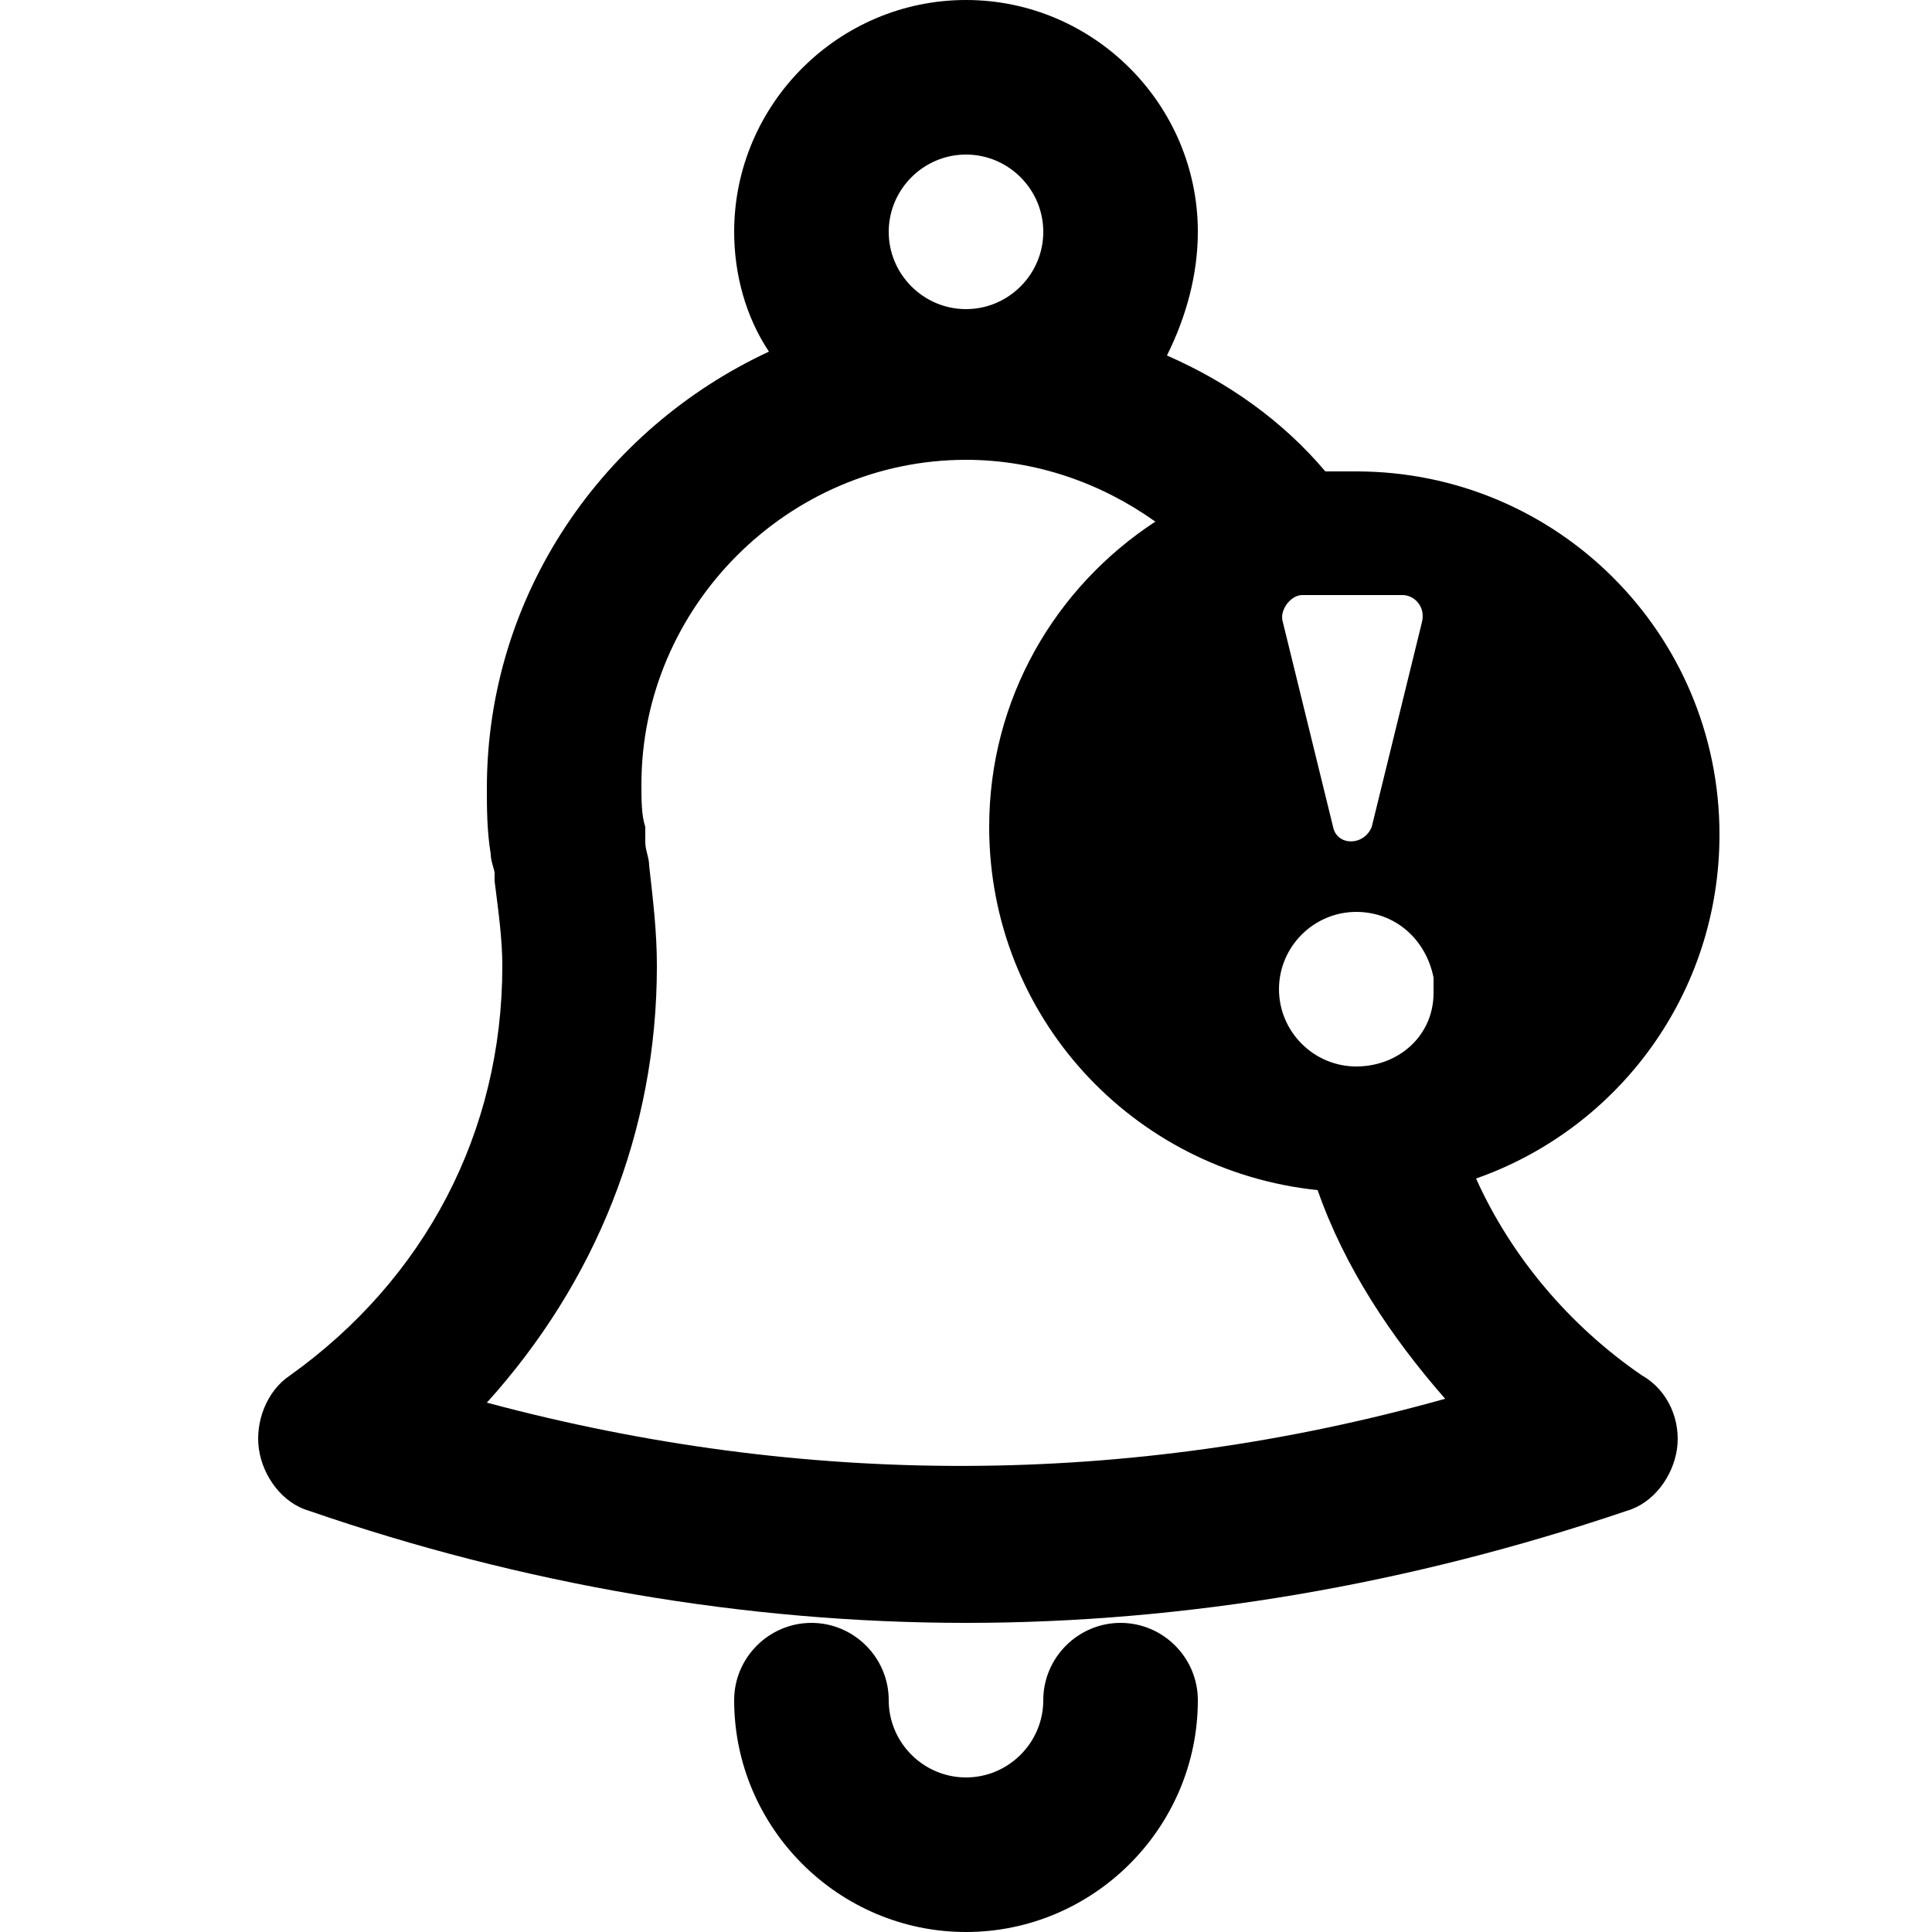 <?xml version="1.0" encoding="utf-8"?>
<!-- Generator: Adobe Illustrator 22.0.1, SVG Export Plug-In . SVG Version: 6.00 Build 0)  -->
<svg version="1.1" id="Layer_1" xmlns="http://www.w3.org/2000/svg" x="0px" y="0px"
	viewBox="0 0 50 50" style="enable-background:new 0 0 50 50;" xml:space="preserve">
<style type="text/css">
	.st0{display:none;}
	.st1{display:inline;}
	.st2{fill:none;}
</style>
<g>
	<g class="st0">
		<path class="st1" d="M72.1-14.6H3.3c-1.7,0-3.1-1.4-3.1-3.1l0,0c0-1.7,1.4-3.1,3.1-3.1h68.8c1.7,0,3.1,1.4,3.1,3.1l0,0
			C75.2-16,73.8-14.6,72.1-14.6z"/>
		<path class="st1" d="M72.1,13.5H59.6c-1.7,0-3.1-1.4-3.1-3.1l0,0c0-1.7,1.4-3.1,3.1-3.1h12.5c1.7,0,3.1,1.4,3.1,3.1l0,0
			C75.2,12.1,73.8,13.5,72.1,13.5z"/>
		<path class="st1" d="M3.3,41.6h68.8c1.7,0,3.1-1.4,3.1-3.1l0,0c0-1.7-1.4-3.1-3.1-3.1H3.3c-1.7,0-3.1,1.4-3.1,3.1l0,0
			C0.2,40.3,1.6,41.6,3.3,41.6z"/>
		<path class="st1" d="M3.3,13.5h40.6c1.7,0,3.1-1.4,3.1-3.1l0,0c0-1.7-1.4-3.1-3.1-3.1H3.3c-1.7,0-3.1,1.4-3.1,3.1l0,0
			C0.2,12.1,1.6,13.5,3.3,13.5z"/>
	</g>
	<g class="st0">
		<path class="st1" d="M37.2,46.2c-0.7,0-1.4-0.3-1.9-0.8C33.9,44,1.4,11.4,1.4-6.7c0-11.9,7.7-19.9,19.1-19.9
			c6.2,0,11.4,2.3,15,6.1c1.2,1.3,3.2,1.3,4.3,0c3.6-3.8,8.8-6.1,15-6.1c11.7,0,19.9,8.5,19.9,20.7c0,7.5-6.1,18.4-18.1,32.6
			C48,36.9,39.2,45.3,39.1,45.4C38.6,45.9,37.9,46.2,37.2,46.2z M20.5-21.2c-8.4,0-13.7,5.5-13.7,14.5c0,11.5,17.9,33,28.4,44.2
			c1.1,1.2,3.1,1.2,4.2,0.1c11-11.1,29.9-32.5,29.9-43.4c0-9.3-5.7-15.2-14.5-15.2c-8.5,0-14.4,5.5-14.5,13.5c0,1.5-1.1,2.8-2.6,2.9
			c-1.6,0.1-2.9-1.2-2.9-2.7C35-15.6,29-21.2,20.5-21.2z"/>
	</g>
	<g class="st0">
		<g class="st1">
			<path d="M30.7,50.8c-0.5,0-1-0.1-1.4-0.4c-1.1-0.6-1.8-1.9-1.7-3.1l1.6-20c0.1-1.7,1.6-3,3.4-2.9c1.7,0.1,3,1.6,2.9,3.4l-0.4,4.7
				c-0.1,0.8,1,1.2,1.4,0.5L52.4,8.4c0.3-0.5,0-1.2-0.7-1.2H40.9c-0.5,0-1.1-0.1-1.5-0.4c-1.2-0.6-1.8-1.9-1.6-3.2l1.8-14.5
				c0.1-0.8-1-1.2-1.4-0.5L23.3,10.7c-0.3,0.5,0,1.2,0.6,1.2h8.9c1.6,0,3.1,1.2,3.2,2.8c0.2,1.9-1.3,3.4-3.1,3.4H16.7
				c-0.8,0-1.6-0.3-2.2-0.8c-1.2-1.1-1.3-2.8-0.5-4l28.1-41.7c0.7-1,1.9-1.6,3.1-1.4c1.7,0.3,2.9,1.8,2.7,3.5L44.4,1h14.3
				c0.8,0,1.6,0.3,2.2,0.8c1.2,1.1,1.3,2.8,0.5,4L33.3,49.4C32.7,50.3,31.7,50.8,30.7,50.8z"/>
		</g>
	</g>
	<g class="st0">
		<path class="st1" d="M77.5,45.9L55.1,22.2c-1.3,1.6-2.8,3.1-4.4,4.5l22.4,23.4c1.3,1.3,3.4,1.2,4.5-0.2
			C78.6,48.7,78.5,47,77.5,45.9z"/>
		<path class="st1" d="M50.3,19.5c-5.2,6.3-13.3,10.1-22.1,9.6C14.6,28.2,3.7,16.9,3.3,3.3C2.9-12.2,15.8-24.8,31.4-23.9
			c12.8,0.7,23.4,10.8,24.8,23.5c0.4,3.9,0,7.7-1.1,11.1c-0.4,1.1-0.1,2.3,0.7,3.1l0,0c1.6,1.7,4.5,1.1,5.2-1.1
			c1.3-3.9,1.8-8.1,1.5-12.5c-1.1-16.4-14.5-29.6-31-30.4c-18.6-0.9-34,13.7-34.4,32c-0.4,17.8,13.8,32.9,31.6,33.6
			c11,0.4,20.9-4.6,27.1-12.6l-3.2-3.4C52,18.8,50.9,18.8,50.3,19.5z"/>
	</g>
	<g class="st0">
		<g class="st1">
			<path d="M59.6,46.3c-0.7,0-1.5-0.3-2.1-0.8L43.6,33.1c-0.6-0.5-1.3-0.8-2.1-0.8h-32c-5.2,0-9.4-4.2-9.4-9.4v-37.5
				c0-5.2,4.2-9.4,9.4-9.4h56.2c5.2,0,9.4,4.2,9.4,9.4v37.5c0,5.2-4.2,9.4-9.4,9.4h-6.2c-1.7,0-3.1-1.4-3.1-3.1s1.4-3.1,3.1-3.1h6.2
				c1.7,0,3.1-1.4,3.1-3.1v-37.6c0-1.7-1.4-3.1-3.1-3.1H9.6c-1.7,0-3.1,1.4-3.1,3.1v37.5c0,1.7,1.4,3.1,3.1,3.1h32
				c2.3,0,4.5,0.9,6.3,2.4l13.8,12.5c1.3,1.2,1.4,3.1,0.2,4.4C61.3,46,60.4,46.3,59.6,46.3z"/>
		</g>
	</g>
	<path class="st0" d="M64.3-3.7L64.3-3.7c-0.1-14.9-12-26.5-26.6-26.5S11.2-18.6,11.1-3.7l0,0l0,0l0,0l0,0
		c0.1,20.2,23.6,40.6,24.6,41.5c0.6,0.5,1.3,0.8,2,0.8s1.4-0.3,2-0.8C40.7,36.9,64.2,16.6,64.3-3.7L64.3-3.7
		C64.3-3.6,64.3-3.6,64.3-3.7C64.3-3.6,64.3-3.7,64.3-3.7z M39.9,29c-1.2,1.2-3.2,1.2-4.4,0C29,22.4,17.4,8.9,17.4-3.6
		c0-11,9.1-20.3,20.3-20.3S58-14.6,58-3.6C58,8.9,46.4,22.4,39.9,29z M64.3,38.5c0,8.2-13.4,12.5-26.6,12.5s-26.6-4.3-26.6-12.5
		c0-3.8,2.9-6.7,7.3-8.8c1.2-0.6,2.7-0.2,3.6,0.8c0,0,0,0,0,0.1c1.3,1.6,0.8,3.9-1.1,4.8c-2.4,1.2-3.6,2.4-3.6,3.2
		c0,1.9,6.9,6.2,20.3,6.2s20.3-4.4,20.3-6.2c0-0.8-1.2-2-3.6-3.2c-1.8-0.9-2.4-3.2-1.1-4.8c0,0,0,0,0-0.1c0.9-1,2.4-1.4,3.6-0.8
		C61.4,31.8,64.3,34.7,64.3,38.5z M37.7-14.6c-6,0-10.9,4.9-10.9,10.9s4.9,11,10.9,11S48.6,2.4,48.6-3.6S43.7-14.6,37.7-14.6z
		 M37.7,1C35.1,1,33-1.1,33-3.7s2.1-4.7,4.7-4.7s4.7,2.1,4.7,4.7S40.3,1,37.7,1z"/>
	<g class="st0">
		<path class="st1" d="M37.7,26.8c-9,0-16.4-7.4-16.4-16.4S28.7-6,37.7-6s16.4,7.4,16.4,16.4c0,1.3-0.2,2.6-0.5,3.9
			c-0.4,1.7-2.1,2.7-3.8,2.3s-2.7-2.1-2.3-3.8c0.2-0.8,0.3-1.6,0.3-2.4c0-5.6-4.6-10.2-10.2-10.2S27.5,4.8,27.5,10.4
			s4.6,10.2,10.2,10.2c1.2,0,2.4-0.2,3.6-0.6c1.6-0.6,3.4,0.2,4,1.8s-0.2,3.4-1.8,4C41.6,26.5,39.7,26.8,37.7,26.8z M49.7,41.6v-3
			l1.9,2.1c1.8,1.8,4.1,2.7,6.6,2.7s4.8-1,6.6-2.7l3.3-3.3c1.8-1.8,2.7-4.1,2.7-6.6s-1-4.7-2.8-6.5l-2.1-2h3c5.2,0,9.8-4.5,9.8-9.7
			V7.9c0-5.2-4.6-9.7-9.8-9.7h-3L68-3.7c3.7-3.7,3.7-9.5,0-13.2l-3.3-3.3c-1.8-1.8-4.1-2.7-6.6-2.7s-4.7,1-6.5,2.8l-1.9,2.2v-2.9
			c0-5.2-4.5-9.8-9.7-9.8h-4.7c-5.2,0-9.7,4.6-9.7,9.8v3l-1.9-2.1c-1.8-1.8-4.1-2.7-6.6-2.7s-4.8,1-6.6,2.7l-3.3,3.3
			c-3.7,3.7-3.6,9.5,0,13.1l2.1,1.9h-3c-5,0-9.6,4.5-9.6,9.7v4.7c0,5.2,4.6,9.7,9.8,9.7h3l-2.1,1.9c-3.7,3.7-3.7,9.5,0,13.2l3.3,3.3
			c1.8,1.8,4.1,2.7,6.6,2.7s4.7-1,6.5-2.8l1.9-2.1v3c0,5.2,4.5,9.8,9.7,9.8h4.7C45.2,51.4,49.7,46.8,49.7,41.6z M22.6,33.3l-3.1,3.1
			c-0.6,0.6-1.4,0.9-2.2,0.9c-0.8,0-1.6-0.3-2.2-0.9L11.7,33c-1.2-1.2-1.2-3.2,0-4.4l3.1-3.1c1.6-1.6,2.1-4.3,1.2-6.4
			c-0.9-2.1-2.9-3.7-5.2-3.7H6.4c-1.7,0-2.7-0.9-2.7-2.7V8c0-1.7,1-2.7,2.8-2.7h4.4c2.3,0,4.3-1.6,5.2-3.8V1.4
			c0.9-2.1,0.4-4.6-1.2-6.2l-3.2-3c-1.2-1.2-1.2-3.2,0-4.4l3.3-3.3c0.6-0.6,1.4-0.9,2.2-0.9s1.6,0.3,2.2,0.9l2.8,2.8
			c1.2,1.2,2.7,1.8,4.4,1.8c0.8,0,1.6-0.2,2.3-0.4l0,0h0.2c1.9-0.8,3.4-2.6,3.4-4.7v-4.8c0-1.7,0.9-2.8,2.7-2.8h4.7
			c1.7,0,2.7,1,2.7,2.8v4.4c0,2.3,1.6,4.3,3.8,5.2c0.7,0.3,1.5,0.4,2.3,0.4c1.5,0,3-0.6,4-1.6l3.1-3.1c0.6-0.6,1.4-0.9,2.2-0.9
			s1.6,0.3,2.2,0.9l3.3,3.3c1.2,1.2,1.2,3.2,0,4.4l-3.1,3.1c-1.6,1.6-2.1,4.3-1.2,6.4c0.9,2.1,2.9,3.7,5.2,3.7h4.4
			c1.7,0,2.8,0.9,2.8,2.7v4.7c0,1.7-1,2.7-2.8,2.7h-4.4c-2.3,0-4.3,1.6-5.2,3.7v0.1v0.1c-0.9,2.1-0.4,4.5,1.2,6.2l3.1,3.1
			c1.2,1.2,1.2,3.2,0,4.4l-3.2,3.3c-0.6,0.6-1.4,0.9-2.2,0.9s-1.6-0.3-2.2-0.9l-3.1-3.1c-1.1-1.1-2.5-1.6-4-1.6
			c-0.7,0-1.4,0.1-2.1,0.4h-0.3c-2.1,0.9-3.7,2.9-3.7,5.2v4.4c0,1.7-0.9,2.8-2.7,2.8h-4.7c-1.7,0-2.7-1-2.7-2.8v-4.4
			c0-2.3-1.6-4.3-3.8-5.2c-0.7-0.3-1.5-0.4-2.3-0.4C25.2,31.6,23.6,32.2,22.6,33.3z"/>
	</g>
	<g class="st0">
		<path class="st1" d="M65.8,35.4c-0.8,0-1.6-0.3-2.2-0.9L52,22.9H25.2c-5.2,0-9.4-4.2-9.4-9.4v-28.1c0-5.2,4.2-9.4,9.4-9.4H69
			c5.2,0,9.4,4.2,9.4,9.4v28.1c0,5.2-4.2,9.4-9.4,9.4h-0.8c-1.7,0-3.1-1.4-3.1-3.1s1.4-3.1,3.1-3.1H69c1.7,0,3.1-1.4,3.1-3.1v-28.2
			c0-1.7-1.4-3.1-3.1-3.1H25.2c-1.7,0-3.1,1.4-3.1,3.1v28.1c0,1.7,1.4,3.1,3.1,3.1h28.1c0.8,0,1.6,0.3,2.2,0.9L68,30
			c1.2,1.2,1.2,3.2,0,4.4C67.4,35.1,66.6,35.4,65.8,35.4z M12.7,32.3c0-1.7-1.4-3.1-3.1-3.1H6.5c-1.7,0-3.1-1.4-3.1-3.1V-1.3
			c0-1.7,1.4-3.1,3.1-3.1h3.1c1.7,0,3.1-1.4,3.1-3.1s-1.4-3.1-3.1-3.1H6.5c-5.2,0-9.4,4.2-9.4,9.4v27.3c0,5.2,4.2,9.4,9.4,9.4h3.1
			C11.3,35.4,12.7,34,12.7,32.3z M14.9,47l11.6-11.6h23.7c1.7,0,3.1-1.4,3.1-3.1s-1.4-3.1-3.1-3.1h-25c-0.8,0-1.6,0.3-2.2,0.9
			L10.5,42.6c-1.2,1.2-1.2,3.2,0,4.4c0.6,0.6,1.4,0.9,2.2,0.9S14.3,47.6,14.9,47z"/>
	</g>
	<g class="st0">
		<path class="st1" d="M40.8,51c-1,0-2-0.5-2.9-1.7c-0.2-0.3-0.2-0.6-0.2-0.9V25.1c0-0.4,0.2-0.8,0.5-1.1c2.7-2.4,5.8-0.6,5.8,2v3.9
			c0,0.8,1.1,1.1,1.5,0.3C52.3,15.2,62.3-6.6,68-19c0.3-0.7-0.4-1.3-1-1L16.6,2.7c-0.8,0.3-0.5,1.5,0.3,1.5h20.8
			c3.5,0,6.2,2.8,6.2,6.4v3.9c0,0.4-0.2,0.8-0.5,1.1c-2.7,2.4-5.8,0.6-5.8-2V12c0-0.9-0.7-1.6-1.6-1.6H-2.2c-0.3,0-0.6-0.1-0.8-0.2
			c-2.4-1.8-1.7-4.8,0.4-5.8L73.9-30c1.9-0.9,4.3,0.3,4.5,3c0,0.2,0,0.4-0.1,0.6C66.7-1.1,44.2,47.9,43.7,49.1
			C43.2,50.3,42,51,40.8,51z"/>
	</g>
	<g class="st0">
		<path class="st1" d="M71.9,17.2c-5.9,5.9-18.3,15.9-35,15.9c-17.1,0-29.7-10.4-35.7-16.6C0,15.3,0,13.3,1.3,12.1
			c1.2-1.2,3.2-1.2,4.4,0.1c5.3,5.5,16.4,14.7,31.2,14.7c14.5,0,25.4-8.8,30.6-14c1.2-1.2,3.2-1.2,4.4,0C73.2,14,73.2,16,71.9,17.2z
			 M70.3,6.2c-1.2,0.6-2.6,0.4-3.6-0.6C63.5,2.5,59.2-0.9,54-3.5c-0.5-0.3-1.1,0.3-0.9,0.8c0.7,1.9,1.1,3.9,1.1,6
			c0,10.7-9.8,19.1-20.9,16.8c-6.5-1.4-11.7-6.5-13.1-13c-0.7-3.5-0.4-6.8,0.7-9.8c0.2-0.6-0.4-1.1-0.9-0.8
			c-5.3,2.6-9.6,6.1-12.8,9.2C6.6,6.3,5.8,6.6,5,6.6c-1.2,0-2.4-0.7-3-2.1C1.5,3.3,1.9,2,2.8,1.2C9.9-5.7,21.6-13.9,37-13.9
			c15.3,0,27,8.1,34.1,14.9C72.5,2.5,72.3,5.1,70.3,6.2z M47.6,5.4c1-2.7-1.5-5.1-4.1-4.1c-0.8,0.3-1.4,0.9-1.7,1.7
			c-1,2.7,1.5,5.1,4.1,4.1C46.7,6.7,47.3,6.1,47.6,5.4z"/>
	</g>
	<g class="st0">
		<path class="st1" d="M62.7,26c-3.5,0-6.6,1.4-8.9,3.7L24.9,13.1c0.2-0.9,0.3-1.8,0.3-2.7c0-1.3-0.2-2.6-0.6-3.7l29-15.8
			c2.3,2.4,5.5,4,9.1,4c6.9,0,12.5-5.6,12.5-12.5s-5.6-12.6-12.5-12.6s-12.5,5.6-12.5,12.5c0,1.1,0.1,2.1,0.4,3.1l-29.3,16
			c-2.2-2.1-5.3-3.5-8.6-3.5C5.8-2.1,0.2,3.5,0.2,10.4s5.6,12.5,12.5,12.5c3.7,0,7.1-1.7,9.4-4.3l28.6,16.6
			c-0.3,1.1-0.5,2.2-0.5,3.3c0,6.9,5.6,12.5,12.5,12.5s12.5-5.6,12.5-12.5S69.6,26,62.7,26z M62.7-24c3.4,0,6.2,2.8,6.2,6.2
			s-2.8,6.2-6.2,6.2c-2.4,0-4.4-1.3-5.5-3.3l0,0c-0.5-0.9-0.8-1.9-0.8-3C56.5-21.2,59.3-24,62.7-24z M12.7,16.6
			c-3.4,0-6.2-2.8-6.2-6.2s2.8-6.2,6.2-6.2s6.2,2.8,6.2,6.2S16.1,16.6,12.7,16.6z M62.7,44.8c-3.4,0-6.2-2.8-6.2-6.2
			s2.8-6.2,6.2-6.2c3.4,0,6.2,2.8,6.2,6.2S66.1,44.8,62.7,44.8z"/>
	</g>
	<g class="st0">
		<path class="st1" d="M24.6-13.7c-1.3-1.2-1.3-3.4,0-4.6l10.9-10.9c1.2-1.2,3.2-1.2,4.4,0l10.9,10.9c1.3,1.3,1.3,3.4,0,4.6
			c-0.6,0.5-1.3,0.8-2.1,0.8s-1.7-0.3-2.3-0.9l-5.7-5.8v39.3c0,1.7-1.3,3.1-3,3.1s-3-1.4-3-3.1v-39.3l-5.8,5.7
			c-0.6,0.6-1.4,0.9-2.2,0.9C25.9-12.9,25.1-13.2,24.6-13.7z M62.7-9.6h-10c-1.6,0-3.1,1.1-3.2,2.7c-0.2,1.9,1.2,3.3,3,3.3h8.6
			c0.9,0,1.6,0.6,1.6,1.5v45.3c0,0.9-0.7,1.2-1.6,1.2H14.3c-0.9,0-1.6-0.3-1.6-1.2V-2.1c0-0.9,0.7-1.5,1.6-1.5h8.4
			c1.6,0,3.1-1.1,3.2-2.7c0.2-1.9-1.3-3.3-3.1-3.3H12.7c-3.5,0-6,2.5-6,5.9v48.4c0,3.5,2.5,6.6,6,6.6h50c3.5,0,6-3.2,6-6.6V-3.7
			C68.7-7.1,66.2-9.6,62.7-9.6z"/>
	</g>
	<g class="st0">
		<path class="st1" d="M37.7,1c-1.7,0-3-1.4-3-3.1v-25c0-1.7,1.3-3.1,3-3.1s3,1.4,3,3.1v25C40.7-0.4,39.4,1,37.7,1z M73.6,15.1
			c0-14.8-8.7-27.9-22.3-33.4c-1.6-0.6-3.4,0.1-4.1,1.7c-0.6,1.6,0.1,3.4,1.7,4.1C60-8,67.3,2.8,67.3,15.1
			c0,16.4-13.3,29.7-29.7,29.7S8,31.5,8,15.1C8,3,15.2-7.8,26.5-12.4c1.6-0.7,2.4-2.5,1.7-4.1c-0.7-1.6-2.5-2.4-4.1-1.7
			C10.5-12.6,1.8,0.4,1.8,15.1C1.8,34.9,17.9,51,37.7,51S73.6,34.9,73.6,15.1z"/>
	</g>
	<g class="st0">
		<path class="st1" d="M65.6-13.3l9.9-9.9c1.2-1.2,1.3-3,0.3-4.3c-1.2-1.4-3.3-1.5-4.6-0.2l-10,10l-21.4-1.9c-1.8-0.2-3.7,0.5-5,1.8
			L0.5,16.4c-2.4,2.4-2.4,6.4,0,8.8l22.1,22.2c2.4,2.4,6.4,2.4,8.8,0l34.3-34.3c1.3-1.3,2-3.1,1.8-5L65.6-13.3z M46.9,1
			c1.2,1.2,1.2,3.2,0,4.4s-3.2,1.2-4.4,0s-1.2-3.2,0-4.4S45.7-0.2,46.9,1z M25.9,41.9L6,22c-0.6-0.6-0.6-1.6,0-2.2l32.7-32.7
			c0.3-0.3,0.8-0.5,1.2-0.5l12.2,1.1c1.3,0.1,1.9,1.7,1,2.7l-4.4,4.3c-3.6-1.7-8.2-1-11,2.2C34.5,0.4,34.6,6,37.8,9.5
			c3.6,3.9,9.8,4,13.5,0.3c2.9-2.9,3.5-7.2,1.8-10.7l4.4-4.4c0.9-0.9,2.5-0.4,2.7,1l1.1,12.2c0,0.5-0.1,0.9-0.5,1.2L28.1,41.9
			C27.5,42.5,26.5,42.5,25.9,41.9z M27,29.7c-1.2,1.2-3.2,1.2-4.4,0l-4.4-4.4c-1.2-1.2-1.2-3.2,0-4.4s3.2-1.2,4.4,0l4.4,4.4
			C28.2,26.5,28.2,28.5,27,29.7z M40.2,20.9c1.2,1.2,1.2,3.2,0,4.4c-1.2,1.2-3.2,1.2-4.4,0L22.6,12c-1.2-1.2-1.2-3.2,0-4.4
			s3.2-1.2,4.4,0L40.2,20.9z"/>
	</g>
	<g class="st0">
		<path class="st1" d="M37.7,44.5c-18.9,0-34.3-15.4-34.3-34.2s15.4-34.2,34.3-34.2S72-8.5,72,10.3c0,6.8-2,13.3-5.8,19
			c-0.9,1.4-2.8,1.8-4.2,0.8c-1.4-0.9-1.8-2.8-0.8-4.2c3.1-4.6,4.7-10,4.7-15.6c0-15.5-12.7-28.1-28.2-28.1S9.5-5.2,9.5,10.3
			s12.6,28.2,28.2,28.2c5.5,0,10.9-1.6,15.5-4.6c1.4-0.9,3.3-0.5,4.2,0.9s0.5,3.3-0.9,4.2C50.9,42.6,44.4,44.5,37.7,44.5z M53.4,8.6
			L40.2-4.6c-0.7-0.7-1.7-1-2.6-0.9c-0.9-0.1-1.9,0.2-2.6,0.9L21.8,8.6c-1.1,1.1-1.3,2.8-0.5,4c1.1,1.7,3.4,1.8,4.8,0.5L33.3,6
			c0.5-0.5,1.4-0.1,1.4,0.6v17.8c0,1.4,0.7,2.7,2,3.1c2.1,0.7,4-0.9,4-3V6.8c0-0.7,0.9-1,1.4-0.6l6.9,6.9c1.4,1.4,3.7,1.2,4.8-0.5
			C54.7,11.4,54.4,9.7,53.4,8.6z"/>
	</g>
	<g class="st0">
		<g class="st1">
			<path d="M65.8-5.2H9.6C6.1-5.2,3.4-2.4,3.4,1v43.8c0,3.5,2.8,6.2,6.2,6.2h56.2c3.5,0,6.2-2.8,6.2-6.2V1
				C72.1-2.4,69.3-5.2,65.8-5.2z M64.3,44.8H11.1c-0.9,0-1.6-0.7-1.6-1.6V2.6c0-0.9,0.7-1.6,1.6-1.6h3.1c0.9,0,1.6,0.7,1.6,1.6v32.7
				c0,1.6,1.2,3.1,2.8,3.2c1.9,0.2,3.4-1.3,3.4-3.1V2.6C22,1.7,22.7,1,23.6,1h40.6c0.9,0,1.6,0.7,1.6,1.6v40.6
				C65.8,44.1,65.1,44.8,64.3,44.8z"/>
			<path d="M22.1-14.6c0-4.6,3.3-8.4,7.6-9.2c0.7-0.1,1.2,0.6,0.8,1.2c-1.4,2.3-2.2,5.1-2.2,8v3.1c0,1.7,1.4,3.1,3.1,3.1l0,0
				c1.7,0,3.1-1.4,3.1-3.1v-3.1c0-2.1,0.7-4,1.9-5.6c0.6-0.8,1.9-0.8,2.5,0c1.2,1.6,1.9,3.5,1.9,5.6v3.1c0,1.7,1.4,3.1,3.1,3.1l0,0
				c1.7,0,3.1-1.4,3.1-3.1v-3.1c0-2.9-0.8-5.7-2.2-8c0.5-0.8,0.3-0.4,0.8-1.2c4.3,0.8,7.6,4.6,7.6,9.2v3.1c0,1.7,1.4,3.1,3.1,3.1
				l0,0c1.7,0,3.1-1.4,3.1-3.1v-2.7c0-8.2-6.1-15.3-14.2-16c-2.7-0.3-5.4,0.2-7.7,1.2l0,0c-2.3-1-4.9-1.5-7.7-1.2
				c-8.1,0.7-14.2,7.8-14.2,16v2.7c0,1.7,1.4,3.1,3.1,3.1l0,0c1.7,0,3.1-1.4,3.1-3.1v-3.1C21.8-14.6,22.1-14.6,22.1-14.6z"/>
		</g>
	</g>
	<g class="st0">
		<path class="st1" d="M59.6,4.2v40.6c0,3.5-2.8,6.2-6.2,6.2H21.5c-3.1,0-5.7-2.5-5.7-5.7V4.2c0-2.3,2.5-4,5-2.6
			c0.8,0.5,1.3,1.4,1.3,2.3v39.4c0,0.9,0.7,1.6,1.6,1.6h28.1c0.9,0,1.6-0.7,1.6-1.6V3.9c0-0.9,0.5-1.8,1.3-2.3
			C57.1,0.1,59.6,1.8,59.6,4.2z M43.9,32.3H31.5c-1.7,0-3.1,1.4-3.1,3.1s1.4,3.1,3.1,3.1H44c1.7,0,3.1-1.4,3.1-3.1
			S45.7,32.3,43.9,32.3z M43.9,19.8H31.5c-1.7,0-3.1,1.4-3.1,3.1s1.4,3.1,3.1,3.1H44c1.7,0,3.1-1.4,3.1-3.1S45.7,19.8,43.9,19.8z
			 M43.9,7.3H31.5c-1.7,0-3.1,1.4-3.1,3.1s1.4,3.1,3.1,3.1H44c1.7,0,3.1-1.4,3.1-3.1S45.7,7.3,43.9,7.3z M15.8-5.2
			c0-1.7,1.4-3.1,3.1-3.1c0-5.8,4-10.7,9.4-12.1v-3.5c0-5.2,4.2-9.4,9.4-9.4s9.4,4.2,9.4,9.4v3.5c5.4,1.4,9.4,6.3,9.4,12.1
			c1.7,0,3.1,1.4,3.1,3.1s-1.4,3.1-3.1,3.1H18.9C17.2-2.1,15.8-3.5,15.8-5.2z M25.2-8.4h25c0-3.4-2.8-6.2-6.2-6.3l0,0
			c-1.7,0-3.1-1.4-3.1-3.1V-24c0-1.8-1.6-3.3-3.4-3.1c-1.6,0.2-2.8,1.6-2.8,3.2v6.1c0,1.7-1.4,3.1-3.1,3.1l0,0
			C28-14.6,25.2-11.8,25.2-8.4z"/>
	</g>
	<g class="st0">
		<path class="st1" d="M37.7,44.5c-18.9,0-34.3-15.4-34.3-34.2s15.4-34.2,34.3-34.2S72-8.5,72,10.3c0,6.8-2,13.3-5.8,19
			c-0.9,1.4-2.8,1.8-4.2,0.8c-1.4-0.9-1.8-2.8-0.8-4.2c3.1-4.6,4.7-10,4.7-15.6c0-15.5-12.7-28.1-28.2-28.1S9.5-5.2,9.5,10.3
			s12.6,28.2,28.2,28.2c5.5,0,10.9-1.6,15.5-4.6c1.4-0.9,3.3-0.5,4.2,0.9s0.5,3.3-0.9,4.2C50.9,42.6,44.4,44.5,37.7,44.5z M53.8,8.2
			c-1.1-1.7-3.4-1.8-4.8-0.5l-6.9,6.9c-0.5,0.5-1.4,0.1-1.4-0.6V-3.7c0-2-1.8-3.6-4-3c-1.3,0.4-2,1.7-2,3.1v17.8
			c0,0.7-0.9,1-1.4,0.6l-7.1-7.1c-1.4-1.4-3.7-1.2-4.8,0.5c-0.9,1.3-0.6,3,0.5,4L35,25.4c0.7,0.7,1.7,1,2.6,0.9
			c0.9,0.1,1.9-0.2,2.6-0.9l13.2-13.2C54.4,11.1,54.7,9.4,53.8,8.2z"/>
	</g>
	<g class="st0">
		<path class="st1" d="M28.3,38.5c0,3.5-2.8,6.2-6.2,6.2s-6.2-2.8-6.2-6.2s2.8-6.2,6.2-6.2S28.3,35.1,28.3,38.5z M59.6,32.3
			c-3.5,0-6.2,2.8-6.2,6.2s2.8,6.2,6.2,6.2s6.2-2.8,6.2-6.2S63,32.3,59.6,32.3z M25.3-11.6c-1.6,0-3.3,1-3.3,3c0,2.1,1.3,3,3.1,3h44
			c1,0,1.8,1.1,1.5,2.1l-4.1,16.4c-0.1,0.6-0.6,1.1-1.2,1.2l-39.7,8c-0.8,0.2-1.6-0.3-1.8-1.1L12.6-18.5c-0.4-1.3-1.6-2.1-3-2.1H0.4
			c-1.6,0-3.1,1.1-3.2,2.7C-3-16-1.5-14.6,0.3-14.6h5.8c0.7,0,1.3,0.5,1.5,1.1l10.7,37.8c0.9,3.2,4.1,5.1,7.3,4.4l42.1-8.6
			c2.4-0.5,4.3-2.3,4.8-4.6l5.2-21.2c0.7-3-1.5-5.9-4.6-5.9C73.1-11.6,25.3-11.6,25.3-11.6z"/>
	</g>
	<g class="st0">
		<path class="st1" d="M43.9-2.1c0,3.5-2.8,6.2-6.2,6.2s-6.2-2.8-6.2-6.2s2.8-6.2,6.2-6.2S43.9-5.6,43.9-2.1z M39.8,56.5
			c0.6-0.5,2.3-2,3.5-2.8l0.4-0.3c2.2-1.5,6.4-4.2,6.4-11.7l0,0c0-1.7-1.4-3.1-3.1-3.1l0,0c-1.7,0-3.1,1.4-3.1,3.1l0,0
			c0,4.1-1.7,5.2-3.6,6.5l-0.4,0.2c-0.7,0.5-1.5,1.1-2.2,1.6c-0.7-0.6-1.5-1.1-2.2-1.6l-0.4-0.2c-2.2-1.4-3.7-2.3-3.7-6.5l0,0
			c0-1.7-1.4-3.1-3.1-3.1l0,0c-1.7,0-3.1,1.4-3.1,3.1l0,0c0,7.6,4,10.1,6.6,11.8l0.3,0.2c1.6,1,3.4,2.7,3.4,2.8l2.1,2L39.8,56.5z
			 M69.7,32.3c0,3-0.9,5.9-2.5,8.5c-0.5,0.8-1.4,1.3-2.4,1.4c-0.1,0-0.1,0-0.2,0c-0.9,0-1.8-0.4-2.4-1.1c-3.6-4.2-7.1-5.7-12.8-5.7
			c-0.2,0-0.4,0-0.6-0.1v0.1h-8v3.1c0,1.7-1.3,3.1-3,3.1s-3-1.4-3-3.1v-3.1h-6.4c-5.7,0-9.2,1.5-12.8,5.7c-0.6,0.7-1.5,1.1-2.4,1.1
			c-0.1,0-0.1,0-0.2,0c-1-0.1-1.9-0.6-2.4-1.4c-1.6-2.5-2.5-5.5-2.5-8.5c0-7.3,5-13.4,11.8-15.1c-0.5-3-0.8-6.3-0.8-9.9
			c0-15.5,9.7-37.5,18.8-37.5c5.9,0,10.7,8.3,13,13.2c3.6,7.7,5.8,16.8,5.8,24.3c0,3.5-0.3,6.6-0.7,9.5
			C63.6,17.5,69.7,24.2,69.7,32.3z M23.4,29.6c-0.6-1.3-1.2-2.9-1.8-4.7c-0.3-0.9-1.3-1.4-2.2-0.9c-3.1,1.5-5.2,4.7-5.2,8.4
			c0,0.4,0,0.9,0.1,1.3C17,31.5,20,30.2,23.4,29.6z M45.3,29.4c1.6-3,4.9-10.9,4.9-22c0-6.6-1.9-14.8-5.2-21.7
			c-3.4-7.3-6.6-9.7-7.3-9.7C35-24,25.2-7.5,25.2,7.2c0,4.1,0.5,7.8,1.2,11c0.3,0.5,0.4,1,0.4,1.5c0,0.1,0,0.2,0,0.3
			c1.1,4.4,2.5,7.3,3.4,9.3h4.5v-9.6c0-1.7,1.3-3.1,3-3.1s3,1.4,3,3.1v9.7C40.7,29.4,45.3,29.4,45.3,29.4z M63.5,32.3
			c0-4.6-3.3-8.4-7.7-9.2C55,23,54.2,23.4,54,24.2c-0.6,2-1.3,3.7-1.9,5.1c4.4,0.4,8,1.7,11.3,4.3C63.5,33.1,63.5,32.7,63.5,32.3z"
			/>
	</g>
	<g class="st0">
		<path class="st1" d="M37.7-30.2C15.3-30.2-2.9-12-2.9,10.4S15.3,51,37.7,51s40.6-18.2,40.6-40.6S60.1-30.2,37.7-30.2z M66.5-8.4
			c-0.6,0-1.3,0-1.9,0c-0.7,0-1.3,0-1.8,0c-1.6,0-2.6-0.3-3.1-0.5c0.1-3.2,0.6-4.7,1.5-5.9C63.1-12.9,64.9-10.7,66.5-8.4z
			 M28.7-22.8c0,0,1.2,2.1,1.5,2.3c0.2,0.1,0.4,0.4,0.4,0.6c0,0.1,0,0.1,0,0.2c0,0.8,0,3,2.1,4.5c1.1,0.8,2.4,0.9,3.6,0.9
			c0.3,0,0.9,0.1,1.3,0.1c-0.1,1.9-0.6,2.7-1.3,3.7c-0.8,1.1-1.8,2.6-1.8,5.1c-0.9,0.1-2.5,0.1-3.1,0.1C27.6-5.3,22-2,22,4.1
			c0,6.5,4.7,9.4,9.4,9.4c1.4,0,3.7,0.8,4.9,1.7c0.6,0.5,1.4,1,1.4,4.6c0,1.7,0,2.6-5.2,7c-3.5,3-6.7,7.7-9.1,11.7
			c-2.1-3.4-4.5-9.9-4.5-12.5c0-3.1,0.7-4.3,1.6-5.7c0.5-0.8,1-1.6,1.4-2.7c1.4-4.2,0-8.7-3.9-12.6c-0.7-0.7-1.5-1.4-2.2-2
			c-2.2-1.8-3.1-2.6-3.1-5.1c0,0-0.6-5.8-0.8-8.6C11.8-12,12.7-13,12.7-13S21.7-20.9,28.7-22.8z M3.5,10.4c0-5.1,1.2-9.9,3.2-14.3
			v1.8c0,5.5,2.9,8,5.3,10c0.6,0.5,1.2,1,1.7,1.6c2.2,2.2,3,4.3,2.3,6.2c-0.1,0.4-0.4,0.8-0.8,1.4c-1.1,1.7-2.5,4.1-2.5,9
			c0,1.7,1.1,6.2,2.9,10.6C8.2,30.4,3.5,20.9,3.5,10.4z M27.5,43.2c2.2-3.7,5.8-8.9,9.1-11.7c5.4-4.6,7.3-7.1,7.3-11.8
			c0-4.8-1.1-7.5-3.9-9.6c-2.2-1.7-5.9-2.9-8.6-2.9c-3.1,0-3.1-2.2-3.1-3.1c0-2.2,2.4-3.1,3.1-3.1c3.5,0,6-0.1,7.8-2
			c1.1-1.1,1.6-2.5,1.6-4.3c0-0.5,0.1-0.7,0.7-1.6c1-1.4,2.4-3.5,2.4-7.7c0-5.3-5.2-5.7-7.1-5.9v-0.1c-0.2-1.2-0.6-2.3-1.3-3.3
			c0.7,0,1.4-0.1,2.2-0.1c6.8,0,13.1,2,18.4,5.4c-2.4,3.1-2.8,6.8-2.8,10.2c0,3.8,3.7,6.2,9.4,6.2c0.5,0,1.2,0,1.9,0
			c1.5,0,3.1,0,4.2,0h0.1c0.2,0,0.5,0,0.7-0.1c0.4,1,0.8,2.1,1.1,3.2C64,1,50.1,1.7,50.1,13.4c0,7.4,4,9.8,6.4,11.2
			c0.4,0.3,0.8,0.5,1.2,0.7c0.6,0.4,1.5,2.3,1.8,10.2c0,0.5,0,0.9,0,1.3c-5.9,4.9-13.6,7.9-21.9,7.9C33.1,44.8,27.5,43.2,27.5,43.2z
			 M65.5,30.6c-0.4-4.4-1.4-8.3-4.1-10.2c-0.5-0.4-1.1-0.7-1.6-1c-2.1-1.2-3.3-2-3.3-5.8c0-3.2,1.9-6.2,15.5-6.2
			c0.1,1,0.1,2.1,0.1,3.1C72.1,17.9,69.6,24.9,65.5,30.6z"/>
	</g>
	<g class="st0">
		<path class="st1" d="M37.7-30.2C15.3-30.2-2.9-12-2.9,10.4S15.3,51,37.7,51s40.6-18.2,40.6-40.6S60.1-30.2,37.7-30.2z M72.1,10.4
			c0,1.1-0.1,2.1-0.1,3.1c-1.9,0-2.7-1-4.2-3.5s-3.5-5.8-8.2-5.8c-1.8,0-3.2,0.5-4.3,1.6c-1.8,1.8-1.7,4.3-1.7,6.5
			c0,1.3,0,2.5-0.2,3.7c-1.6,7-4.5,15.4-6.4,18.6l0,0c-0.3-0.9-0.5-1.8-0.7-2.7c-1.3-5-2.9-10.6-7.7-12c-2-0.5-4-1.7-4-6.3
			c0-5.1,1.7-6.2,9.4-6.2h1.6c4.3,0,7.8-3.7,7.8-8s-3.5-8-7.8-8H44c-1.6,0-2.6-0.2-3.1-0.4c0-1,0-1.8,0.1-2.3
			c0.2-0.1,0.5-0.2,1.1-0.4l0.2-0.1c0.3-0.1,6.5-3.3,7.8-9.9C62.9-16.8,72.1-4.2,72.1,10.4z M14.5-14.9c0.5,0.3,0.9,0.5,1.2,0.6
			c0,0,0.1,0,0.1,0.1c-0.1,2-0.6,2.8-1.3,3.8c-0.8,1.1-1.8,2.6-1.8,5.1c-0.9,0.1-2.5,0.1-3.1,0.1C8.7-5.2,7.8-5,6.9-4.7
			C8.7-8.6,11.3-12,14.5-14.9z M8.6,28.7c-3.2-5-5.1-11-5.3-17.3c1.7,1.4,4,2.1,6.2,2.1c1.4,0,3.7,0.8,4.9,1.7
			c0.6,0.5,1.4,1,1.4,4.6c0,1.7,0,2.6-5.2,7C10,27.3,9.3,28,8.6,28.7z M37.7,44.8c-9.9,0-18.9-4.2-25.2-11c0.8-0.9,1.5-1.6,2.2-2.2
			C20.1,27,22,24.5,22,19.8c0-4.8-1.1-7.5-3.9-9.6c-2.2-1.7-5.9-2.9-8.6-2.9c-3.1,0-3.1-2.2-3.1-3.1c0-2.2,2.4-3.1,3.1-3.1
			c3.5,0,6-0.1,7.8-2c1.1-1.1,1.6-2.5,1.6-4.3c0-0.5,0.1-0.7,0.7-1.6c1-1.4,2.4-3.5,2.4-7.7c0-2.3-1-3.6-2.1-4.4
			c5.2-3.1,11.2-4.9,17.7-4.9c2.1,0,4.2,0.2,6.2,0.6c-0.3,3.6-3.8,5.6-4.4,6c-4.6,1.8-4.9,4-4.9,9.3c0,3.8,3.7,6.5,9.4,6.5h1.6
			c0.9,0,1.6,0.6,1.6,1.5s-0.7,1.3-1.6,1.3h-1.6c-5.5,0-15.6-0.2-15.6,12.3c0,3.7,1.1,10.2,8.5,12.3c1.4,0.4,2.5,4.7,3.3,7.5
			c0.3,0.9,0.5,1.9,0.8,2.8c1.4,4.8,4.8,5.4,6.1,5.4c3.1,0,5.4-2.9,8.2-10.3c1.8-4.8,3.5-10.5,4.2-14c0.4-1.9,0.4-3.7,0.4-5.1
			c0-0.5,0-1.3,0-1.8c0.8,0.1,1.3,0.7,2.5,2.8c1.4,2.4,3.6,6,8.4,6.5C66.7,34.1,53.4,44.8,37.7,44.8z"/>
	</g>
	<g class="st0">
		<path class="st1" d="M78.3-5.2c0-2.4-1.1-3.8-2-4.6c-2-1.8-5.3-2.3-10.9-1.6c-1.7,0.2-2.9,1.8-2.7,3.5s1.8,2.9,3.5,2.7
			c3.8-0.5,5.6-0.5,5.8,0c-0.4,1.1-3.3,3.6-7.7,6.5c-3.8-11-14.3-19-26.6-19c-14.1,0-25.8,10.4-27.8,24C9.7,6.4,9.6,6.4,9.4,6.5
			C-1.1,12.7-5.5,17.9-3.8,22.4C-2.7,25.5,0.8,27,6.8,27c1.9,0,4-0.1,6.3-0.4c0.5-0.1,1-0.1,1.5-0.2c5.1,7.3,13.5,12.2,23.1,12.2
			c15.5,0,28.1-12.6,28.1-28.1c0-0.9,0-1.8-0.1-2.6C73.2,3.1,78.3-1.6,78.3-5.2z M17.3,3c0.5-1.2,1.6-2,2.9-2h23.6
			c1.6,0,3.1-1.2,3.2-2.8c0.2-1.9-1.3-3.4-3.1-3.4H24.5c-0.7,0-1.1-0.9-0.5-1.4c3.8-3,8.5-4.9,13.7-4.9c10.1,0,18.5,6.8,21.1,16.1
			c-1.6,0.9-3.3,1.8-5.1,2.7H22.2c-1.6,0-3.1,1.2-3.2,2.8c-0.2,1.9,1.3,3.4,3.1,3.4h16.8c-8.2,3-15.3,4.9-21.1,6
			c-1.3-2.8-2-5.8-2-9.1C15.8,7.8,16.4,5.3,17.3,3z M2.2,20.2c0.4-1,2.3-3.2,7.5-6.6c0.3,2.4,0.8,4.7,1.7,6.8
			C6.6,21,3.4,20.8,2.2,20.2z M37.7,32.3c-2.9,0-5.7-0.6-8.2-1.6c-0.8-0.3-0.6-1.5,0.3-1.5h14.1c1.6,0,3.1-1.2,3.2-2.8
			c0.2-1.9-1.3-3.4-3.1-3.4H30.2c3.8-1.1,7.7-2.3,11.6-3.8c4.5-1.6,9-3.5,13.3-5.6h3.3c0.5,0,0.9,0.4,0.8,0.9
			C57.3,24.6,48.4,32.3,37.7,32.3z"/>
	</g>
	<g class="st0">
		<path class="st1" d="M34.6,29.2V15.1c0-0.9-0.7-1.6-1.6-1.6H18.9c-1.8,0-3.3-1.6-3.1-3.4C16,8.5,17.4,7.3,19,7.3h13.9
			c0.9,0,1.6-0.7,1.6-1.6V-8.4c0-1.8,1.6-3.3,3.4-3.1c1.6,0.2,2.8,1.6,2.8,3.2V5.6c0,0.9,0.7,1.6,1.6,1.6h14.1
			c1.8,0,3.3,1.6,3.1,3.4c-0.2,1.6-1.6,2.8-3.2,2.8H42.4c-0.9,0-1.6,0.7-1.6,1.6v13.9c0,1.6-1.2,3.1-2.8,3.2
			C36.1,32.4,34.6,31,34.6,29.2z M37.7-30.2C15.3-30.2-2.9-12-2.9,10.4S15.3,51,37.7,51c10.2,0,20-3.8,27.6-10.8
			c1.3-1.2,1.3-3.1,0.2-4.4c-1.2-1.3-3.1-1.3-4.4-0.2c-6.4,5.9-14.7,9.2-23.3,9.2c-19.1,0-34.5-15.4-34.5-34.4S18.7-24,37.7-24
			S72.1-8.6,72.1,10.4c0,5.7-1.4,11.4-4.2,16.4c-0.8,1.5-0.3,3.4,1.2,4.2c1.5,0.8,3.4,0.3,4.2-1.2c3.2-5.9,4.9-12.6,4.9-19.4
			C78.3-12,60.1-30.2,37.7-30.2z"/>
	</g>
	<g class="st0">
		<path class="st1" d="M68.8,7.3h-51c-1.4,0-2.1-1.7-1.1-2.7L24.3-3c1.2-1.2,1.2-3.2,0-4.4s-3.2-1.2-4.4,0L4.2,8.2
			C3,9.4,3,11.4,4.2,12.6l15.5,15.5c0.6,0.6,1.4,0.9,2.2,0.9s1.6-0.3,2.2-0.9c1.2-1.2,1.2-3.2,0-4.4l-7.4-7.5c-1-1-0.3-2.7,1.1-2.7
			H69c1.8,0,3.3-1.6,3.1-3.4C71.9,8.5,70.4,7.3,68.8,7.3z"/>
	</g>
	<g class="st0">
		<g class="st1">
			<path d="M37.7-27.1C17-27.1,0.2-10.3,0.2,10.4S17,47.9,37.7,47.9s37.5-16.8,37.5-37.5S58.4-27.1,37.7-27.1z M42.2-20.5
				c1,0.1,1.6,1.2,1.2,2.1c-1,2.2-3.2,3.8-5.7,3.8s-4.8-1.6-5.7-3.8c-0.4-0.9,0.2-2,1.2-2.1c1.5-0.2,3-0.3,4.5-0.3
				S40.7-20.7,42.2-20.5z M25.5,39.2c-3.1-1.3-5.9-3.1-8.4-5.3c-0.6-0.5-0.7-1.4-0.2-2c1.5-2.2,4.4-3.3,7.2-2.4
				c1.5,0.5,2.7,1.6,3.5,3c1,2,0.9,4.3-0.1,6C27.1,39.2,26.3,39.5,25.5,39.2z M37.7,41.6c-0.8,0-1.7,0-2.5-0.1
				c-1-0.1-1.7-1.1-1.3-2.1c0.5-1.3,0.7-2.7,0.7-4.1c0-6.9-5.6-12.5-12.5-12.5c-3.4,0-6.5,1.4-8.8,3.7c-0.7,0.7-1.9,0.6-2.5-0.3
				C8,21.5,6.5,16.1,6.5,10.3c0-12.2,7-22.8,17.3-28c0.8-0.4,1.9,0,2.2,0.9c1.7,4.8,6.4,8.3,11.8,8.3s10.1-3.5,11.8-8.3
				c0.3-0.9,1.3-1.3,2.2-0.9C62-12.6,69.1-2,69.1,10.3C68.9,27.6,54.9,41.6,37.7,41.6z"/>
			<path d="M50.2,1c-6.9,0-12.5,5.6-12.5,12.5S43.3,26,50.2,26s12.5-5.6,12.5-12.5S57.1,1,50.2,1z M50.2,19.8
				c-3.4,0-6.2-2.8-6.2-6.2s2.8-6.2,6.2-6.2s6.2,2.8,6.2,6.2S53.6,19.8,50.2,19.8z"/>
			<path d="M23.7-4c-1.5-0.9-3.4-0.4-4.3,1.1S19,0.5,20.5,1.4c1,0.6,1.6,1.6,1.6,2.7c0,1.7-1.4,3.1-3.1,3.1c-0.6,0-1.1-0.1-1.6-0.4
				C15.9,5.9,14,6.5,13.1,8s-0.3,3.4,1.2,4.3c1.4,0.8,3,1.2,4.7,1.2c5.2,0,9.4-4.2,9.4-9.4C28.3,0.8,26.5-2.3,23.7-4z"/>
		</g>
	</g>
	<g class="st0">
		<path class="st1" d="M56.3,13.4H42.4H33H18.9c-1.8,0-3.3-1.4-3.1-3.3C16,8.5,17.4,7.4,19,7.4h13.9h9.4h14.1c1.8,0,3.3,1.4,3.1,3.3
			C59.4,12.3,57.9,13.4,56.3,13.4z M37.7-30.2C15.3-30.2-2.9-12-2.9,10.4S15.3,51,37.7,51c10.2,0,20-3.8,27.6-10.8
			c1.3-1.2,1.3-3.1,0.2-4.4c-1.2-1.3-3.1-1.3-4.4-0.2c-6.4,5.9-14.7,9.2-23.3,9.2c-19.1,0-34.5-15.4-34.5-34.4S18.7-24,37.7-24
			S72.1-8.6,72.1,10.4c0,5.7-1.4,11.4-4.2,16.4c-0.8,1.5-0.3,3.4,1.2,4.2c1.5,0.8,3.4,0.3,4.2-1.2c3.2-5.9,4.9-12.6,4.9-19.4
			C78.3-12,60.1-30.2,37.7-30.2z"/>
	</g>
	<g class="st0">
		<path class="st1" d="M58.7-4.3c1.2,1.2,1.2,3.2,0,4.4l-25,25c-0.6,0.6-1.4,0.9-2.2,0.9s-1.6-0.3-2.2-0.9L16.7,12.6
			c-1.2-1.2-1.2-3.2,0-4.4s3.2-1.2,4.4,0l10.3,10.3L54.2-4.3C55.5-5.5,57.4-5.5,58.7-4.3z M37.7-30.2C15.3-30.2-2.9-12-2.9,10.4
			S15.3,51,37.7,51c10.2,0,20-3.8,27.6-10.8c1.3-1.2,1.3-3.1,0.2-4.4c-1.2-1.3-3.1-1.3-4.4-0.2c-6.4,5.9-14.7,9.2-23.3,9.2
			c-19.1,0-34.5-15.4-34.5-34.4S18.7-24,37.7-24S72.1-8.6,72.1,10.4c0,5.7-1.4,11.4-4.2,16.4c-0.8,1.5-0.3,3.4,1.2,4.2
			c1.5,0.8,3.4,0.3,4.2-1.2c3.2-5.9,4.9-12.6,4.9-19.4C78.3-12,60.1-30.2,37.7-30.2z"/>
	</g>
	<g class="st0">
		<path class="st1" d="M37.7,32.4v19 M40.7,51V32.3c0-1.7-1.3-3.1-3-3.1s-3,1.4-3,3.1v18.8c0,1.7,1.3,3.1,3,3.1S40.7,52.8,40.7,51z
			 M62.7,20c0-0.8-0.6-1.7-1.1-2.3L49.7,3.1v-13.5l12.1-14.8c0.8-0.9,1-2.4,0.5-3.5s-1.5-2-2.7-2H15.8c-1.2,0-2.3,0.9-2.8,2
			s-0.6,2.5,0.1,3.4l11.6,14.9V3L13.1,17.8c-0.8,0.9-0.8,2.5-0.3,3.6s1.7,2,2.9,2h43.8l0,0C61.3,23.4,62.7,21.8,62.7,20z M30.9,6
			c0.4-0.6,0.8-1.1,0.8-1.8v-15.7c0-0.7-0.4-1.2-0.8-1.8l-8.6-10.3H53l-8.6,10.4c-0.4,0.6-0.8,1.1-0.8,1.8V4.2
			c0,0.7,0.4,1.3,0.8,1.8l8.7,10.4H22.3L30.9,6z"/>
	</g>
	<g class="st0">
		<path class="st1" d="M48.7,25.9l-11-11l-11,11c-1.3,1.3-3.4,1.2-4.6-0.2c-1-1.3-0.9-3.1,0.3-4.3l11-11l-11-11
			c-1.3-1.3-1.2-3.4,0.2-4.6c1.3-1,3.1-0.9,4.3,0.3l11,11l11-11c1.3-1.3,3.4-1.2,4.6,0.2c1,1.3,0.9,3.1-0.3,4.3l-11,11l11,11
			c1.2,1.2,1.3,3,0.3,4.3C52.2,27.1,50,27.2,48.7,25.9z M37.7-30.2C15.3-30.2-2.9-12-2.9,10.4S15.3,51,37.7,51
			c10.2,0,20-3.8,27.6-10.8c1.3-1.2,1.3-3.1,0.2-4.4c-1.2-1.3-3.1-1.3-4.4-0.2c-6.4,5.9-14.7,9.2-23.3,9.2
			c-19.1,0-34.5-15.4-34.5-34.4S18.7-24,37.7-24S72.1-8.6,72.1,10.4c0,5.7-1.4,11.4-4.2,16.4c-0.8,1.5-0.3,3.4,1.2,4.2
			c1.5,0.8,3.4,0.3,4.2-1.2c3.2-5.9,4.9-12.6,4.9-19.4C78.3-12,60.1-30.2,37.7-30.2z"/>
	</g>
	<g class="st0">
		<path class="st1" d="M65.8,51H9.6c-1.7,0-3.1-1.4-3.1-3.1v-75c0-1.7,1.4-3.1,3.1-3.1h34.9c2.5,0,4.9,1,6.6,2.7L68-10.6
			c0.9,0.9,1.2,2.2,0.7,3.4s-1.6,1.9-2.9,1.9H47.1c-1.7,0-3.1-1.4-3.1-3.1V-24H12.7v68.8h50V1c0-1.7,1.4-3.1,3.1-3.1
			s3.1,1.4,3.1,3.1v46.9C68.9,49.6,67.6,51,65.8,51z M50.2-11.5h8.1l-8.1-8.1C50.2-19.6,50.2-11.5,50.2-11.5z"/>
	</g>
	<g class="st0">
		<path class="st1" d="M68.9-20.6H53.3c0-5-4.2-10-9.4-10H31.5c-5.2,0-9.4,5-9.4,10H6.5c-1.7,0-3.1,1.3-3.1,3s1.4,3,3.1,3H69
			c1.7,0,3.1-1.3,3.1-3S70.7-20.6,68.9-20.6z M31.3-20.6c-1.9,0-2.2-2.8-0.3-3c0.1,0,0.3,0,0.4,0h12.5c0.1,0,0.3-0.1,0.4,0
			c1.9,0.2,1.6,3-0.3,3H31.3z M68.9-8.2l-3.1,56.4c-0.1,1.7-1.4,3.2-3.1,3.2h-50c-1.7,0-3-1.5-3.1-3.1L6.5-8
			c-0.1-1.7,1.2-3.2,2.9-3.3s3.2,1,3.3,2.7l3,53h44l3-53.1c0.1-1.7,1.6-2.9,3.3-2.9C67.7-11.5,69-9.9,68.9-8.2z M37.7,38.5
			c-1.7,0-3-1.4-3-3.1V-2.1c0-1.7,1.3-3.1,3-3.1s3,1.4,3,3.1v37.5C40.7,37.1,39.4,38.5,37.7,38.5z M25.2,38.5
			c-1.7,0-3.5-1.4-3.5-3.1V1c0-1.7,1.8-3.1,3.5-3.1s3.5,1.4,3.5,3.1v34.4C28.7,37.1,26.9,38.5,25.2,38.5z M50.2,38.5
			c-1.7,0-3.5-1.4-3.5-3.1V1c0-1.7,1.8-3.1,3.5-3.1s3.5,1.4,3.5,3.1v34.4C53.7,37.1,51.9,38.5,50.2,38.5z"/>
	</g>
	<g class="st0">
		<path class="st1" d="M21.7,11.8L21.7,11.8c-0.3,0.3-0.5,0.6-0.6,0.9l-6.7,18.5c-0.2,0.6,0.4,1.2,1,1l18.5-6.7
			c0.4-0.2,0.7-0.4,0.9-0.6l0,0l37.4-37.4l-13-13L21.7,11.8z M59-16.7l4.2,4.2L31.1,19.6L26.5,20l0.4-4.6L59-16.7z M68.9,44.4H6.5
			c-1.7,0-3.1-1.3-3.1-3s1.4-3,3.1-3H69c1.7,0,3.1,1.3,3.1,3S70.7,44.4,68.9,44.4z"/>
	</g>
	<g class="st0">
		<path class="st1" d="M62.7,8.8c-1.7,0-3,1.4-3,3.1v26.5h-44v-56h39.5L30.8,6.7l0,0c-0.3,0.3-0.5,0.6-0.6,0.9L23.5,26
			c-0.2,0.6,0.4,1.2,1,1L43,20.3c0.4-0.2,0.7-0.4,0.9-0.6l0,0l37.4-37.4l-13-13l-7.1,7.3c-0.6-0.2-1.1-0.2-1.6-0.2H12.7
			c-1.7,0-3,1-3,2.8v62.5c0,1.7,1.3,2.8,3,2.8h50c1.7,0,3-1,3-2.8V12C65.7,10.2,64.4,8.8,62.7,8.8z M72.3-17.7L40.2,14.4l-4.5,0.4
			l0.4-4.6l32.1-32.1L72.3-17.7z"/>
	</g>
	<g class="st0">
		<path class="st1" d="M62.7-8.2l-3.1,56.4c-0.1,1.7-1.5,3.1-3.1,3.1H18.9c-1.7,0-3-1.5-3.1-3.1L12.7-8.1c-0.1-1.7,1.2-3.2,2.9-3.3
			s3.2,1,3.3,2.7l3,53.1h31.6l3-53.1c0.1-1.7,1.6-3,3.3-2.9S62.8-9.9,62.7-8.2z M34.7,35.4V-2.1c0-1.7-1.3-3.1-3-3.1s-3,1.4-3,3.1
			v37.5c0,1.7,1.3,3.1,3,3.1S34.7,37.1,34.7,35.4z M46.7,35.4V-2.1c0-1.7-1.3-3.1-3-3.1s-3,1.4-3,3.1v37.5c0,1.7,1.3,3.1,3,3.1
			S46.7,37.1,46.7,35.4z M68.9-17.6c0,1.7-1.4,3-3.1,3H9.6c-1.7,0-3.1-1.3-3.1-3s1.4-3,3.1-3h12.5c0-5,4.2-10,9.4-10H44
			c5.2,0,9.4,5,9.4,10h12.5C67.6-20.6,68.9-19.3,68.9-17.6z M47.7-22.1c0-0.8-0.7-1.5-1.5-1.5h-16c-0.8,0-1.5,0.7-1.5,1.5l0,0
			c0,0.8,0.7,1.5,1.5,1.5h16C47-20.6,47.7-21.3,47.7-22.1L47.7-22.1z"/>
	</g>
	<g class="st0">
		<g class="st1">
			<path d="M72.1-17.7H34.6c-1.7,0-3.1,1.4-3.1,3.1v6.2H3.3C1.6-8.4,0.2-7,0.2-5.3v9.4c0,1.7,1.4,3.1,3.1,3.1h9.4v25H6.5V16.8
				c0-1.6-1.2-3.1-2.8-3.2c-1.9-0.2-3.4,1.3-3.4,3.1v18.7c0,1.7,1.4,3.1,3.1,3.1H72c1.6,0,3.1-1.2,3.2-2.8c0.2-1.9-1.3-3.4-3.1-3.4
				H58.5c-0.7,0-1-0.8-0.5-1.3c2.9-2.8,4.7-6.8,4.7-11.2S60.9,11.5,58,8.6c-0.5-0.5-0.1-1.3,0.5-1.3h8.9C68.3,7.3,69,8,69,8.9v13.9
				c0,1.6,1.2,3.1,2.8,3.2c1.9,0.2,3.4-1.3,3.4-3.1V4.2v-18.8C75.2-16.3,73.8-17.7,72.1-17.7z M6.5,1v-3.1h28.1
				c1.7,0,3.1-1.4,3.1-3.1v-6.2h31.2V1.1H6.5V1z M47.1,29.2c-5.2,0-9.4-4.2-9.4-9.4s4.2-9.4,9.4-9.4s9.4,4.2,9.4,9.4
				S52.2,29.2,47.1,29.2z M31.5,19.8c0,4.4,1.8,8.3,4.7,11.2c0.5,0.5,0.1,1.3-0.5,1.3H20.5c-0.9,0-1.6-0.7-1.6-1.6V8.8
				c0-0.9,0.7-1.6,1.6-1.6h15.1c0.7,0,1,0.8,0.5,1.3C33.3,11.4,31.5,15.4,31.5,19.8z"/>
			<path d="M59.6-8.6H47.1c-1.7,0-3.1,1.8-3.1,3.5s1.4,3.5,3.1,3.5h12.5c1.7,0,3.1-1.8,3.1-3.5S61.3-8.6,59.6-8.6z"/>
			<path d="M9.6-11.6h12.5c1.7,0,3.1-1.3,3.1-3s-1.4-3-3.1-3H9.6c-1.7,0-3.1,1.3-3.1,3S7.8-11.6,9.6-11.6z"/>
		</g>
	</g>
	<g class="st0">
		<path class="st1" d="M56.9-22.2L54.7-20l-2.2,2.2l-42,42c-0.6,0.6-0.6,0.6-0.7,1L3,43.7c-0.2,0.6,0.4,1.2,1,1l18.5-6.8
			c0.4-0.2,0.6,0,1.1-0.6l0.1,0.1L59.1,2c1.2-1.2,1.2-3.2,0-4.4s-3.2-1.2-4.4,0l-2.2,2.2l-1.7,1.7L20,32.4l-5.1,0.7l0.7-5.1
			L46.4-2.8l1.7-1.7l8.8-8.8l6.6,6.6c1.2,1.2,3.2,1.2,4.4,0l2.2-2.2c3.7-3.7,3.7-9.6,0-13.3C66.5-25.8,60.5-25.8,56.9-22.2z
			 M65.7-13.3l-4.4-4.4c1.2-1.2,3.2-1.2,4.4,0S66.9-14.6,65.7-13.3z"/>
	</g>
	<g class="st0">
		<path class="st1" d="M37.7,51C15.3,51-2.9,32.8-2.9,10.4s18.2-40.6,40.6-40.6S78.3-12,78.3,10.4S60.1,51,37.7,51z M37.7-24
			C18.7-24,3.3-8.6,3.3,10.4s15.4,34.4,34.4,34.4s34.4-15.4,34.4-34.4S56.7-24,37.7-24z M55.5,28.2c1.2-1.2,1.2-3.2-0.1-4.4
			L40.7,9.1V-8.4c0-1.7-1.3-3.1-3-3.1s-3,1.4-3,3.1v18.8c0,0.8,0.3,1.6,0.9,2.2l15.6,15.6c0.6,0.6,1.4,0.9,2.2,0.9
			S54.9,28.8,55.5,28.2z"/>
	</g>
	<g class="st0">
		<path class="st1" d="M72.1,44.4H3.3c-1.7,0-3.6-1-3.6-2.8v-50c0-1.7,1.9-3.2,3.6-3.2h12.5c1.7,0,2.9,1.5,2.9,3.2v37.5
			c0,1.7-1.3,3.1-3,3.1s-3-1.4-3-3.1V-5.6h-6v44h62v-44H53.3c-1.7,0-3.6-1-3.6-2.8v-9.2h-12v9.2c0,1.7-1.4,2.8-3.1,2.8h-6.2
			c-1.7,0-3.1-1.3-3.1-3s1.4-3,3.1-3h3.3v-9.2c0-1.7,1.1-2.8,2.9-2.8h18.8c1.7,0,3.4,1,3.4,2.8v9.2h15.4c1.7,0,2.6,1.5,2.6,3.2v50
			C74.7,43.4,73.8,44.4,72.1,44.4z M15.8-17.6c0-1.7-1.4-3-3.1-3H6.5c-1.7,0-3.1,1.3-3.1,3s1.4,3,3.1,3h6.2
			C14.4-14.6,15.8-15.9,15.8-17.6z M75.2-17.6c0-1.7-1.4-3-3.1-3h-6.2c-1.7,0-3.1,1.3-3.1,3s1.4,3,3.1,3h6.2
			C73.8-14.6,75.2-15.9,75.2-17.6z M62.7,16.6c0-10.3-8.4-18.8-18.8-18.8S25.1,6.2,25.1,16.6s8.5,18.8,18.8,18.8S62.7,27,62.7,16.6z
			 M56.5,16.6c0,6.9-5.6,12.5-12.5,12.5s-12.5-5.6-12.5-12.5S37.1,4.1,44,4.1S56.5,9.8,56.5,16.6z"/>
	</g>
	<g class="st0">
		<path class="st1" d="M68.9-20.6h-6.2v6h6v6h-62v-6h6v-6H6.5c-3.4,0-6.8,2.6-6.8,6v56.2c0,3.4,3.3,6.8,6.8,6.8H69
			c3.4,0,5.8-3.3,5.8-6.8v-56.2C74.7-18,72.4-20.6,68.9-20.6z M68.7,41.4h-62v-43h62V41.4z M21.7-11.6h-6v-19h6v10h13v-10h6v10h13
			v-10h6v19h-6v-3h-13v3h-6v-3h-13V-11.6z M24.7,16.4h-12v-12h12V16.4z M43.7,16.4h-12v-12h12V16.4z M62.7,16.4h-13v-12h13V16.4z
			 M24.7,35.4h-12v-12h12V35.4z M43.7,35.4h-12v-12h12V35.4z M62.7,35.4h-13v-12h13V35.4z"/>
	</g>
	<g class="st0">
		<path class="st1" d="M75.8-5.8c3.6-3,5.6-7.4,5.6-11.9c0-8.6-7-15.6-15.6-15.6c-4.6,0-8.9,2.1-11.9,5.6c-1.1,1.3-0.9,3.3,0.4,4.4
			c1.3,1.1,3.3,0.9,4.4-0.4c1.8-2.2,4.4-3.4,7.2-3.4c5.2,0,9.4,4.2,9.4,9.4c0,2.7-1.2,5.3-3.4,7.2c-1.3,1.1-1.5,3.1-0.4,4.4
			C72.1-5.4,73-5,73.9-5C74.5-5.1,75.2-5.3,75.8-5.8z M3.6-6.3c1.1-1.3,1-3.3-0.3-4.4C1.2-12.5,0-15,0-17.7c0-5.2,4.2-9.4,9.4-9.4
			c2.7,0,5.3,1.2,7.2,3.4c1.1,1.3,3.1,1.5,4.4,0.4s1.5-3.1,0.4-4.4c-3-3.6-7.4-5.6-11.9-5.6c-8.6,0-15.6,7-15.6,15.6
			c0,4.5,2,8.8,5.4,11.7c0.6,0.5,1.3,0.8,2,0.8C2.1-5.2,3-5.6,3.6-6.3z M68.9,10.4c0-17.2-14-31.2-31.2-31.2S6.5-6.8,6.5,10.4
			s14,31.2,31.2,31.2S68.9,27.6,68.9,10.4z M62.7,10.4c0,13.8-11.2,25-25,25s-25-11.2-25-25s11.2-25,25-25S62.7-3.4,62.7,10.4z
			 M40.7,10.4V-2.1c0-1.7-1.3-3.1-3-3.1s-3,1.4-3,3.1v9.5h-3.2c-1.7,0-3.1,1.3-3.1,3s1.4,3,3.1,3h6.2C39.4,13.4,40.7,12.1,40.7,10.4
			z M9.1,52.8l6.2-9.4c1-1.4,0.6-3.4-0.9-4.3c-1.4-1-3.4-0.6-4.3,0.9l-6.2,9.4c-1,1.4-0.6,3.4,0.9,4.3c0.5,0.4,1.1,0.5,1.7,0.5
			C7.5,54.2,8.4,53.7,9.1,52.8z M70.7,53.6c1.4-1,1.8-2.9,0.9-4.3l-6.2-9.4c-1-1.4-2.9-1.8-4.3-0.9c-1.4,1-1.8,2.9-0.9,4.3l6.2,9.4
			c0.6,0.9,1.6,1.4,2.6,1.4C69.5,54.2,70.2,54,70.7,53.6z"/>
	</g>
	<g class="st0">
		<path class="st1" d="M68.9,44.8H6.5c-3.4,0-6.2-2.8-6.2-6.2V-5.2c0-3.4,2.8-6.2,6.2-6.2h9.4c1.7,0,3.1-1.4,3.1-3.1
			c0-5.2,4.2-9.4,9.4-9.4h18.8c5.2,0,9.4,4.2,9.4,9.4c0,1.7,1.4,3.1,3.1,3.1h9.4c3.4,0,6.2,2.8,6.2,6.2v43.8
			C75.2,42,72.4,44.8,68.9,44.8z M6.5-5.2v43.8H69V-5.2h-9.4c-5.2,0-9.4-4.2-9.4-9.4c0-1.7-1.4-3.1-3.1-3.1H28.3
			c-1.7,0-3.1,1.4-3.1,3.1c0,5.2-4.2,9.4-9.4,9.4C15.8-5.2,6.5-5.2,6.5-5.2z M44.7,30.9c1.6-0.6,2.4-2.5,1.7-4.1s-2.5-2.4-4.1-1.7
			c-1.5,0.6-3.1,0.9-4.6,0.9c-6.9,0-12.5-5.6-12.5-12.5S30.8,1,37.7,1s12.5,5.6,12.5,12.5c0,1.6-0.3,3.1-0.9,4.6
			c-0.6,1.6,0.1,3.4,1.7,4.1c1.6,0.6,3.4-0.1,4.1-1.7c0.9-2.3,1.4-4.6,1.4-7c0-10.3-8.4-18.8-18.8-18.8S18.9,3.1,18.9,13.5
			s8.5,18.8,18.8,18.8C40.1,32.3,42.4,31.8,44.7,30.9z"/>
	</g>
	<g class="st0">
		<path class="st1" d="M58.7-23.9l-2,2c-11.7-6.9-26.4-6.9-38.1,0l-1.9-2c-1.8-1.8-4.8-1.8-6.6,0l-6.6,6.6c-1.8,1.8-1.8,4.8,0,6.6
			l1.9,1.9c-6.9,11.7-6.9,26.4,0,38.1l-2,2.1c-1.8,1.8-1.8,4.8,0,6.6l6.6,6.6c1.8,1.8,4.8,1.8,6.6,0l1.9-1.9
			c11.7,6.9,26.4,6.9,38.1,0l1.9,1.9c1.8,1.8,4.8,1.8,6.6,0l6.6-6.6c1.8-1.8,1.8-4.8,0-6.6l-1.7-2C76.9,17.7,76.9,3,70-8.7l1.9-1.9
			c1.8-1.8,1.8-4.8,0-6.6l-6.6-6.6C63.5-25.7,60.5-25.7,58.7-23.9z M50.6-15.7l-4.9,4.8c-0.4,0.4-1,0.5-1.6,0.4
			c-4.2-1.3-8.7-1.3-12.9,0c-0.6,0.2-1.2,0-1.6-0.4l-4.9-4.9c-0.8-0.8-0.5-2.1,0.5-2.5c7.9-3.4,16.9-3.4,24.8,0
			C51.1-17.8,51.4-16.5,50.6-15.7z M48.7,21.4c-6,6.1-16,6.1-22,0s-6.1-16,0-22s16-6.1,22.1,0S54.8,15.4,48.7,21.4z M13.4-18.3
			L24.6-7.1c-0.8,0.6-1.6,1.3-2.4,2s-1.4,1.5-2,2.4L9-13.9L13.4-18.3z M11.6-2.5l4.9,4.9c0.4,0.4,0.5,1,0.4,1.6
			c-1.3,4.2-1.3,8.7,0,12.9c0.2,0.6,0,1.2-0.4,1.6l-4.9,4.9c-0.8,0.8-2.1,0.5-2.5-0.5C5.7,15,5.7,6,9.1-1.9C9.5-3,10.8-3.3,11.6-2.5
			z M9,34.7l11.2-11.2c0.6,0.8,1.3,1.6,2,2.4c0.8,0.8,1.5,1.4,2.4,2L13.4,39.1L9,34.7z M24.8,36.5l4.9-4.9c0.4-0.4,1-0.5,1.6-0.4
			c4.2,1.3,8.7,1.3,12.9,0c0.6-0.2,1.2,0,1.6,0.4l4.9,4.9c0.8,0.8,0.5,2.1-0.5,2.5c-7.9,3.4-16.9,3.4-24.8,0
			C24.3,38.6,24,37.3,24.8,36.5z M62,39.1L50.8,27.9c0.8-0.6,1.6-1.3,2.4-2c0.8-0.8,1.4-1.5,2-2.4l11.2,11.2L62,39.1z M63.8,23.3
			L59,18.4c-0.4-0.4-0.5-1-0.4-1.6c1.3-4.2,1.3-8.7,0-12.9c-0.2-0.6,0-1.2,0.4-1.6l4.9-4.9c0.8-0.8,2.1-0.5,2.5,0.5
			c3.4,7.9,3.4,16.9,0,24.8C65.9,23.8,64.6,24.1,63.8,23.3z M66.4-13.9L55.2-2.7c-0.6-0.8-1.3-1.6-2-2.4c-0.8-0.8-1.5-1.4-2.4-2
			L62-18.3L66.4-13.9z"/>
	</g>
	<g class="st0">
		<path class="st1" d="M47.1,13.4c0,1.7-1.4,3-3.1,3h-6.3c-1.7,0-3-1.1-3-2.9V1c0-1.7,1.3-3.1,3-3.1s3,1.4,3,3.1v9.4h3.2
			C45.7,10.4,47.1,11.7,47.1,13.4z M50.2,41.6c-1.7,0-3.5,1.4-3.5,3.1v6.2c0,1.7,1.8,3.1,3.5,3.1s3.5-1.4,3.5-3.1v-6.2
			C53.7,43,51.9,41.6,50.2,41.6z M67.4,4.2c-0.4,0-0.8,0.1-1.2,0.3c-0.5,0.2-0.8,0-0.9-0.5c-1.7-7-6.6-13-11.6-16.8v-17.4
			c0-1.8-1.9-3.3-3.8-3.1c-1.6,0.1-3.2,1.6-3.2,3.2v11.9c0,1-0.8,1.8-1.8,1.5c-2.4-0.6-4.7-1-7.3-1s-4.8,0.3-7.2,1
			c-1,0.3-1.8-0.5-1.8-1.5v-12c0-1.8-1.9-3.3-3.8-3.1c-1.5,0.1-3.1,1.6-3.1,3.2V-13C14.7-7.9,9.2,0.7,9.2,10.4s5.5,18.3,12.5,23.4
			v17.3c0,1.8,1.9,3.3,3.8,3.1c1.6-0.2,3.2-1.6,3.2-3.2V39c0-1,0.8-1.8,1.8-1.5c3.1,0.9,6.4,1.2,9.9,0.9c12.1-1.1,22-10,24.7-21.5
			c0.1-0.5,0.6-0.7,1.1-0.5c0.3,0.2,0.8,0.2,1.2,0.3c1.8,0.1,3.3-1.5,3.3-3.3v-6C70.7,5.7,69.2,4.1,67.4,4.2z M37.7,32.3
			c-12.1,0-21.9-9.8-21.9-21.9s9.8-21.9,21.9-21.9s21.9,9.8,21.9,21.9S49.8,32.3,37.7,32.3z"/>
	</g>
	<g class="st0">
		<g class="st1">
			<path d="M73.6-11.5H54.9c-0.9,0-1.6-0.7-1.6-1.6v-4.7c0-3.5-2.8-6.2-6.2-6.2H28.3c-3.5,0-6.2,2.8-6.2,6.2v4.7
				c0,0.9-0.7,1.6-1.6,1.6h-4.7H9.6H1.8c-2.6,0-4.7,2.1-4.7,4.7v46.9c0,2.6,2.1,4.7,4.7,4.7h71.9c2.6,0,4.7-2.1,4.7-4.7V-6.8
				C78.3-9.4,76.2-11.5,73.6-11.5z M29.1-17.7h17.2c0.4,0,0.8,0.3,0.8,0.8v5.5H28.3v-5.5C28.3-17.4,28.7-17.7,29.1-17.7z M59.7-5.6
				v16.8c-7,3.5-14.4,5.4-22,5.4s-15-1.9-22-5.4V-5.6H59.7z M3.7,38.4v-44h6v44H3.7z M15.7,18.2c7,3.1,14.4,4.7,22,4.7
				s15-1.6,22-4.7v20.2h-44C15.7,38.4,15.7,18.2,15.7,18.2z M71.7,38.4h-6v-44h6V38.4z"/>
			<rect x="34.7" y="1.4" width="6" height="9"/>
		</g>
	</g>
	<g class="st0">
		<g class="st1">
			<path d="M58,7.3H26.8c-0.9,0-1.6-0.7-1.6-1.6V-8c0-6.7,5.2-12.5,11.9-12.8c7.2-0.4,13.1,5.4,13.1,12.5v6.1c0,1.6,1.2,3.1,2.8,3.2
				c1.9,0.2,3.4-1.3,3.4-3.1v-5.8c0-10.5-8.6-19.4-19.1-19.2c-10.1,0.2-18.4,8.5-18.4,18.7V5.7c0,0.9-0.7,1.6-1.6,1.6l0,0
				c-2.6,0-4.7,2.1-4.7,4.7v34.4c0,2.6,2.1,4.7,4.7,4.7h40.6c2.6,0,4.7-2.1,4.7-4.7V12C62.7,9.4,60.6,7.3,58,7.3z M55.7,44.8h-36
				c-0.4,0-0.8-0.3-0.8-0.8V14.3c0-0.4,0.3-0.8,0.8-0.8h36c0.4,0,0.8,0.3,0.8,0.8V44C56.5,44.4,56.1,44.8,55.7,44.8z"/>
			<path d="M37.7,22.9L37.7,22.9c-1.7,0-3.1,1.4-3.1,3.1v9.4h6.2V26C40.8,24.3,39.4,22.9,37.7,22.9z"/>
		</g>
	</g>
	<g class="st0">
		<path class="st1" d="M47.1,13.4c0,1.7-1.4,3-3.1,3h-6.3c-1.7,0-3-1.1-3-2.9V4.1c0-1.7,1.3-3.1,3-3.1s3,1.4,3,3.1v6.3h3.2
			C45.7,10.4,47.1,11.7,47.1,13.4z M68.7-2.1v9.4c0,1.7-1.1,3.1-2.9,3.1h-3.1V26c0,4.8-2.7,9-6.7,11.1l-0.1,0.7
			c-1.5,3-2.1,6.4-2.1,9.8v3.5c0,0.9-0.6,1.7-1.2,2.3c-0.5,0.4-4.8,3.9-14.7,3.9c-9.7,0-14.3-3.5-14.7-3.9c-0.7-0.6-1.3-1.5-1.3-2.4
			v-3.5c0-3.4-0.6-6.8-2.1-9.8L19.6,37c-4-2.1-6.6-6.3-6.6-11.1V-5.2c0-4.8,2.7-9,6.7-11.1l0.1-0.7c1.5-3,2.1-6.4,2.1-9.8v-3.4
			c0-0.8,0.5-1.6,1.1-2.2c0.7-0.7,4.6-4,14.8-4s14.3,3.4,14.9,4c0.4,0.6,1,1.3,1,2.2v3.5c0,3.4,0.6,6.8,2.1,9.8l0.2,0.5
			c4.1,2,6.7,6.8,6.7,10.8h3.1C67.6-5.6,68.7-3.8,68.7-2.1z M28.7-26.8c0,2.4-0.5,4.8-1.1,7.1c-0.3,1,0.3,2,1.3,2h17.6
			c1,0,1.6-1,1.3-2c-0.6-2.3-1.1-4.7-1.1-7.1v-1.8c-1-0.7-3.9-1.7-9-1.7s-8,1-9,1.7C28.7-28.6,28.7-26.8,28.7-26.8z M46.7,47.6
			c0-2.4,0.5-4.8,1.1-7.1c0.3-1-0.3-2-1.3-2H28.9c-1,0-1.6,1-1.3,2c0.6,2.3,1.1,4.7,1.1,7.1v1.7c1,0.7,4.1,1.8,9,1.8s8-1,9-1.7V47.6
			z M56.7-5.4c0-3.5-2.8-6.2-6.2-6.2H24.9c-3.5,0-6.2,2.8-6.2,6.2v31.5c0,3.5,2.8,6.2,6.2,6.2h25.5c3.5,0,6.2-2.8,6.2-6.2L56.7-5.4
			L56.7-5.4z"/>
	</g>
	<g class="st0">
		<g class="st1">
			<rect x="53.7" y="13.4" width="6" height="6"/>
			<path d="M71.3,1H69V-9.9c0-2.6-2.1-4.7-4.7-4.7H9.7c-1.6,0-3.1-1.2-3.2-2.8c-0.2-1.9,1.3-3.4,3.1-3.4h53c1.6,0,3.1-1.2,3.2-2.8
				c0.2-1.9-1.3-3.4-3.1-3.4H9.8c-4.9,0-9.1,3.6-9.6,8.5C-0.3-12.9,4.1-8.2,9.5-8.2h53.2v7.8c0,0.9-0.7,1.6-1.6,1.6h-7.4
				c-8.5,0-15.7,6.6-16,15c-0.3,8.9,6.8,16.2,15.6,16.2h7.8c0.9,0,1.6,0.7,1.6,1.6v7.8H6.5V-2c0-1.6-1.2-3.1-2.8-3.2
				C1.8-5.4,0.3-3.9,0.3-2.1v45.3c0,2.6,2.1,4.7,4.7,4.7h59.4c2.6,0,4.7-2.1,4.7-4.7V32.3h2.3c2.2,0,3.9-1.7,3.9-3.9V4.9
				C75.2,2.8,73.5,1,71.3,1z M68.2,26H53.6c-4.9,0-9.1-3.6-9.6-8.5c-0.5-5.6,3.9-10.3,9.3-10.3h14.8c0.4,0,0.8,0.3,0.8,0.8v17.2
				C68.9,25.7,68.6,26,68.2,26z"/>
		</g>
	</g>
	<g class="st0">
		<path class="st1" d="M9.6,26.4c0-1.7,1.4-3,3.1-3h12.5c1.7,0,3.1,1.3,3.1,3s-1.4,3-3.1,3H12.7C11,29.4,9.6,28.1,9.6,26.4z
			 M37.7,29.4h6.2c1.7,0,3.1-1.3,3.1-3s-1.4-3-3.1-3h-6.2c-1.7,0-3.1,1.3-3.1,3S36,29.4,37.7,29.4z M59.6,29.4h3.1
			c1.7,0,3.1-1.3,3.1-3s-1.4-3-3.1-3h-3.1c-1.7,0-3.1,1.3-3.1,3S57.8,29.4,59.6,29.4z M78.7-11.5v2.3v0.8v3.1V-3v43
			c0,2.6-2.5,4.3-5.1,4.3H1.8c-2.6,0.1-5.1-1.6-5.1-4.2v-43v-2.3v-3.1v-1.6v-1.6c0-5.1,4.6-9.1,9.8-9.1H69
			C74.1-20.6,78.7-16.6,78.7-11.5z M71.7,7.4h-68v31h68V7.4z M71.7-9.1v-2.3c0-1.7-1-3.1-2.8-3.1H6.5c-1.8-0.1-2.8,1.3-2.8,3v1.6
			v1.6v2.7h68v-2.8V-9.1z"/>
	</g>
</g>
<path class="st2" d="M25.6,21.5c0-3.3,1.7-6.2,4.3-7.9c-1.4-1-3.1-1.6-4.9-1.6c-4.6,0-8.4,3.8-8.4,8.4c0,0.4,0,0.8,0.1,1.1
	c0,0.1,0,0.2,0,0.3v0.1c0,0.2,0.1,0.3,0.1,0.6c0.1,0.8,0.2,1.7,0.2,2.6c0,4.3-1.6,8.3-4.4,11.3c8.2,2.2,16.6,2.2,24.8,0
	c-1.5-1.6-2.6-3.4-3.3-5.4C29.3,30.4,25.6,26.4,25.6,21.5z"/>
<circle class="st2" cx="25" cy="6" r="2"/>
<path class="st2" d="M37,25.3c0,0.1,0,0.3,0,0.4v-0.1C37.1,25.5,37,25.4,37,25.3z"/>
<path d="M29,42c-1.1,0-2,0.9-2,2s-0.9,2-2,2s-2-0.9-2-2s-0.9-2-2-2s-2,0.9-2,2c0,3.3,2.7,6,6,6s6-2.7,6-6C31,42.9,30.1,42,29,42z"/>
<path d="M42.5,35.6c-1.9-1.3-3.4-3.1-4.3-5.1c3.7-1.3,6.3-4.8,6.3-8.9c0-5.2-4.2-9.4-9.4-9.4c-0.3,0-0.6,0-0.8,0
	c-1.1-1.3-2.5-2.3-4.1-3C30.7,8.2,31,7.1,31,6c0-3.3-2.7-6-6-6s-6,2.7-6,6c0,1.1,0.3,2.2,0.9,3.1c-4.3,2-7.3,6.3-7.3,11.3
	c0,0.5,0,1.1,0.1,1.7c0,0.2,0.1,0.4,0.1,0.5v0.1v0.1c0.1,0.8,0.2,1.5,0.2,2.2c0,4.3-2,8.1-5.5,10.6c-0.6,0.4-0.9,1.2-0.8,1.9
	s0.6,1.4,1.3,1.6C13.5,41,19.3,42,25,42s11.5-1,17.1-2.9c0.7-0.2,1.2-0.9,1.3-1.6S43.2,36,42.5,35.6z M33.1,25.6c0-1.1,0.9-2,2-2
	c1,0,1.8,0.7,2,1.7c0,0.1,0,0.2,0,0.3v0.1c0,1.1-0.9,1.9-2,1.9S33.1,26.7,33.1,25.6z M36.8,16.1l-1.3,5.3c-0.2,0.5-0.9,0.5-1,0
	l-1.3-5.3c-0.1-0.3,0.2-0.7,0.5-0.7h2.6C36.6,15.4,36.9,15.7,36.8,16.1z M25,4c1.1,0,2,0.9,2,2s-0.9,2-2,2s-2-0.9-2-2S23.9,4,25,4z
	 M12.6,36.3c2.8-3.1,4.4-7,4.4-11.3c0-0.9-0.1-1.7-0.2-2.6c0-0.2-0.1-0.4-0.1-0.6v-0.1c0-0.1,0-0.2,0-0.3c-0.1-0.3-0.1-0.7-0.1-1.1
	c0-4.6,3.8-8.4,8.4-8.4c1.8,0,3.5,0.6,4.9,1.6c-2.6,1.7-4.3,4.6-4.3,7.9c0,4.9,3.7,8.9,8.5,9.4c0.7,2,1.9,3.8,3.3,5.4
	C29.2,38.5,20.8,38.5,12.6,36.3z"/>
</svg>
